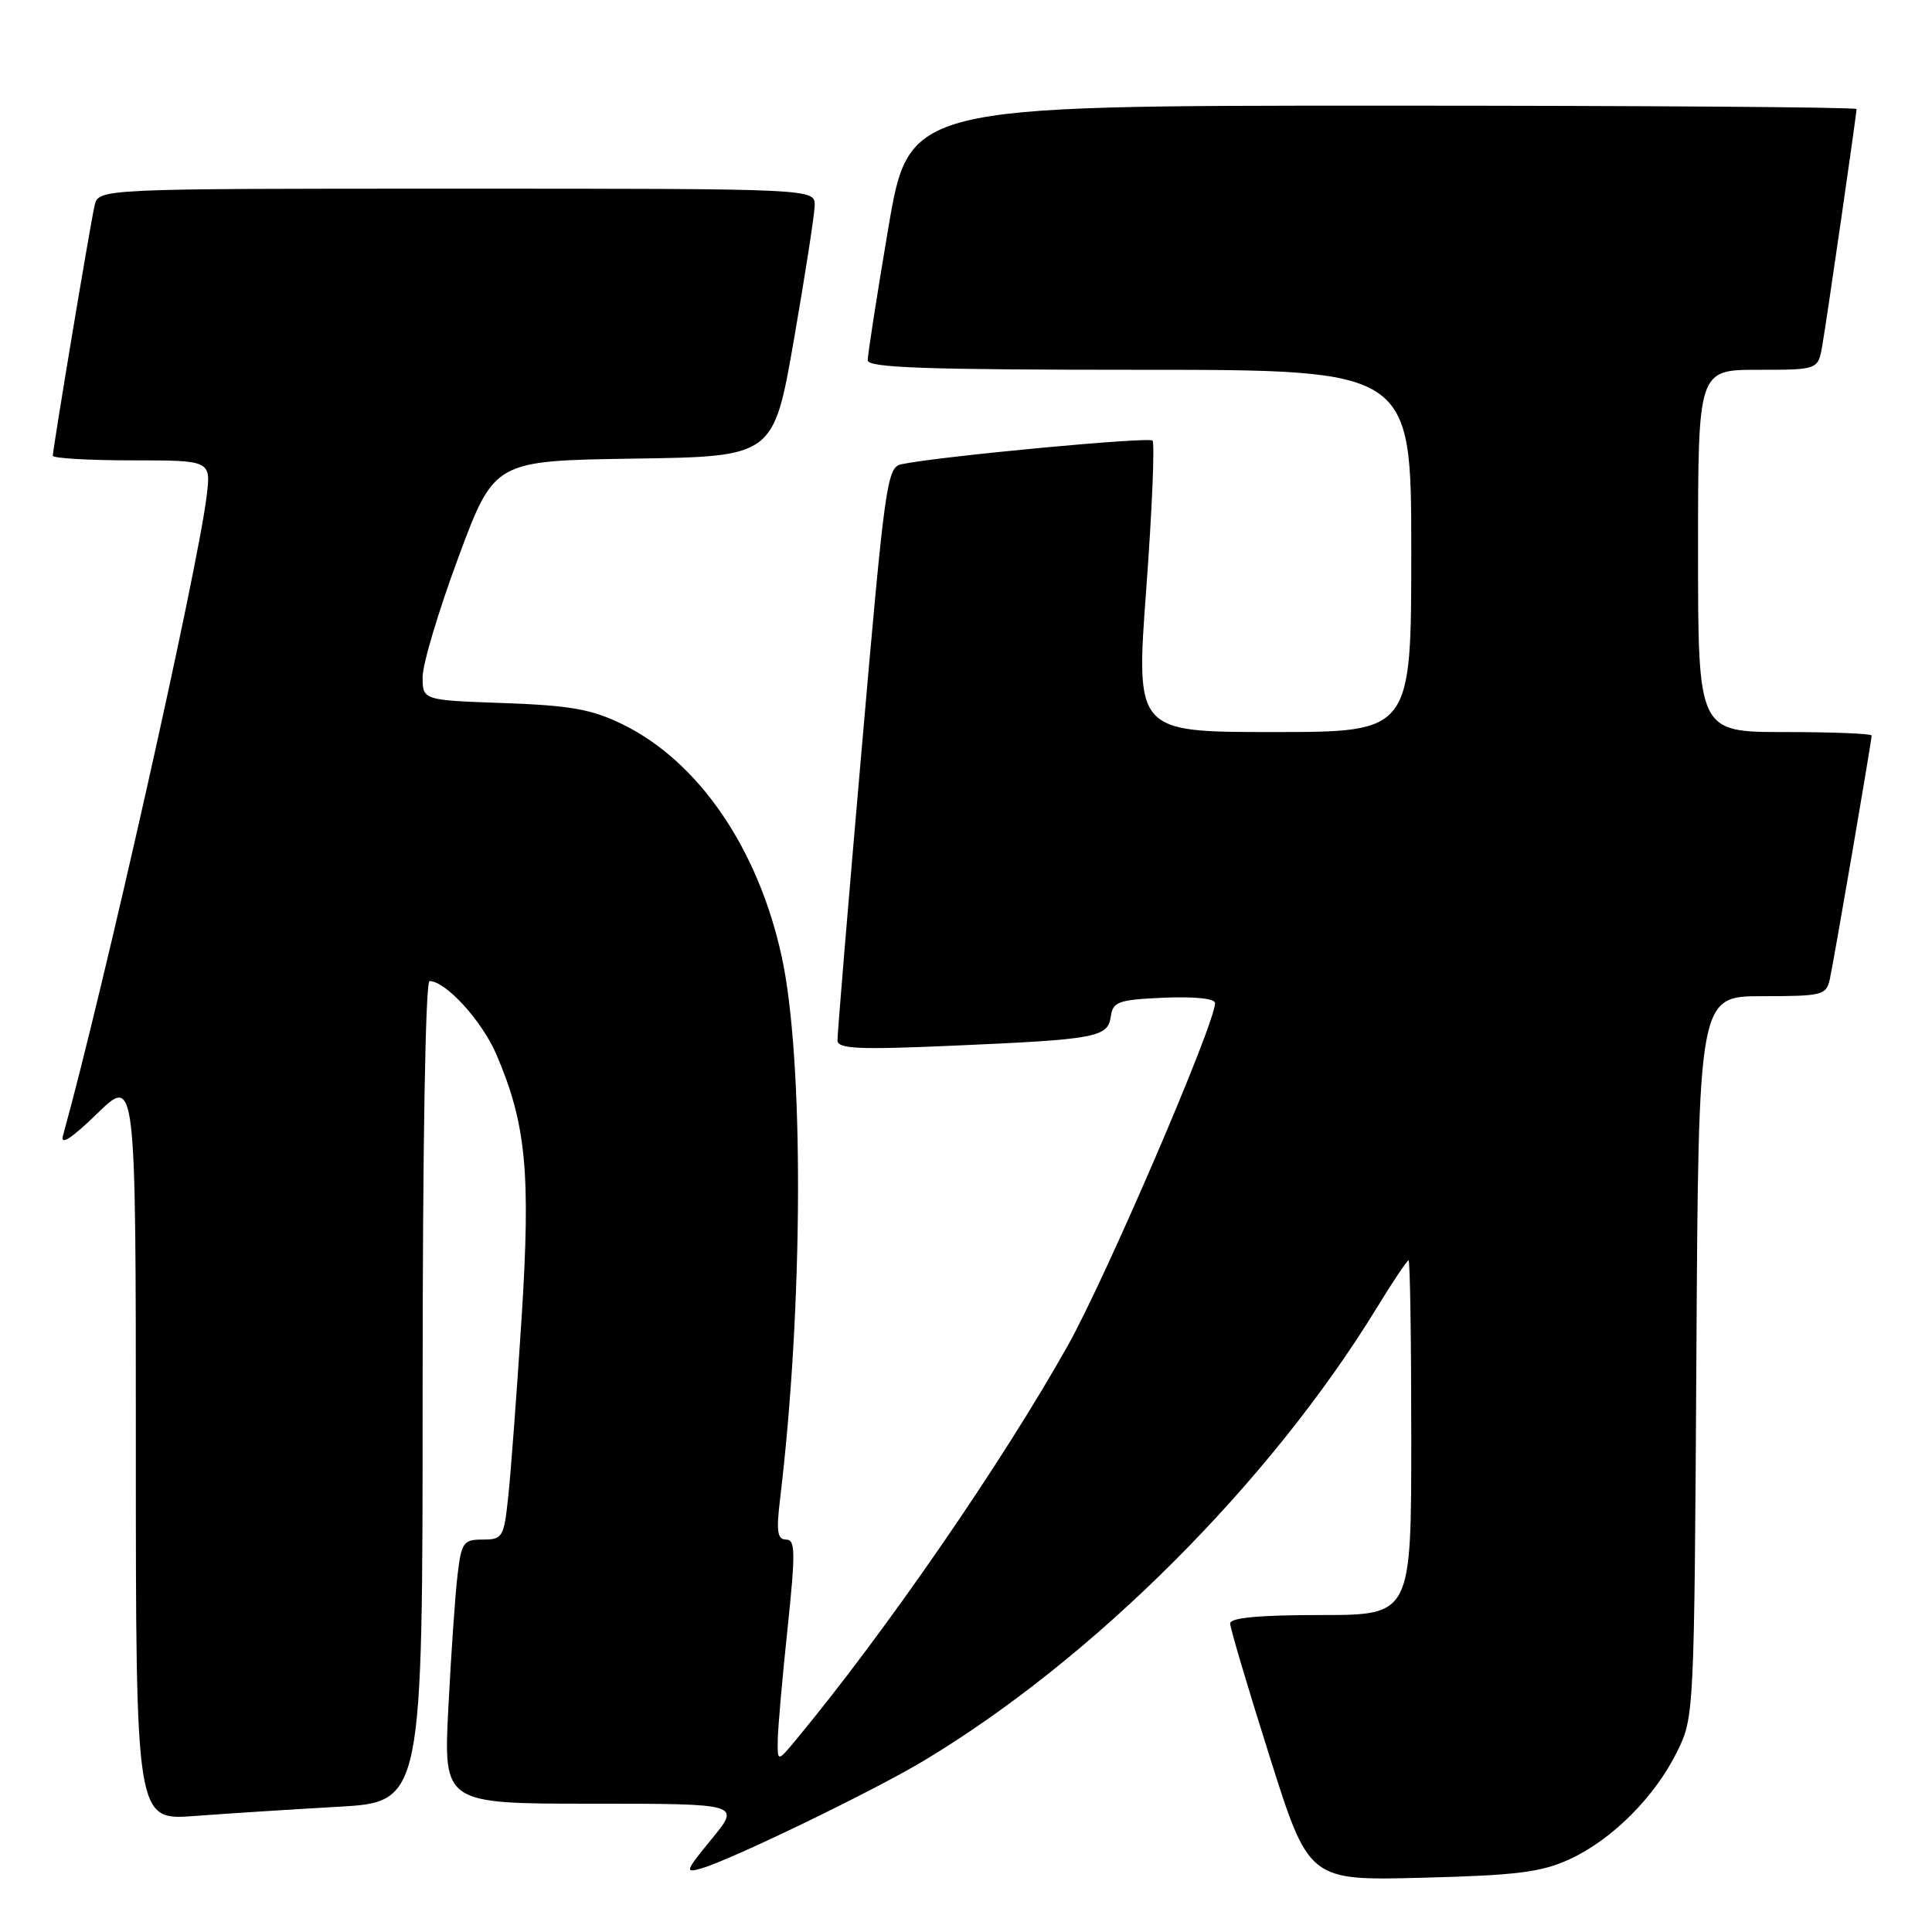 <?xml version="1.0" encoding="UTF-8" standalone="no"?>
<!DOCTYPE svg PUBLIC "-//W3C//DTD SVG 1.1//EN" "http://www.w3.org/Graphics/SVG/1.1/DTD/svg11.dtd" >
<svg xmlns="http://www.w3.org/2000/svg" xmlns:xlink="http://www.w3.org/1999/xlink" version="1.1" viewBox="0 0 256 256">
 <g >
 <path fill="currentColor"
d=" M 208.00 246.35 C 213.63 243.75 219.28 238.09 222.23 232.10 C 224.48 227.54 224.50 227.08 224.78 179.75 C 225.06 132.00 225.06 132.00 233.51 132.00 C 241.46 132.00 241.99 131.87 242.46 129.75 C 243.01 127.25 248.00 98.18 248.00 97.46 C 248.00 97.21 242.82 97.00 236.50 97.00 C 225.00 97.00 225.00 97.00 225.00 73.00 C 225.00 49.00 225.00 49.00 232.95 49.00 C 240.91 49.00 240.91 49.00 241.47 45.75 C 242.09 42.16 246.00 15.15 246.00 14.45 C 246.00 14.20 217.75 14.00 183.23 14.00 C 120.46 14.00 120.46 14.00 117.70 30.25 C 116.19 39.19 114.96 47.06 114.98 47.75 C 114.99 48.73 122.88 49.00 151.00 49.00 C 187.00 49.00 187.00 49.00 187.00 73.00 C 187.00 97.00 187.00 97.00 168.74 97.00 C 150.48 97.00 150.48 97.00 151.89 77.98 C 152.66 67.52 153.03 58.70 152.71 58.38 C 152.19 57.86 124.44 60.47 119.46 61.51 C 117.53 61.91 117.26 63.83 114.18 99.22 C 112.39 119.72 110.95 137.11 110.97 137.86 C 110.99 138.98 113.72 139.11 126.25 138.56 C 145.35 137.73 146.79 137.46 147.19 134.68 C 147.47 132.72 148.18 132.47 154.25 132.20 C 158.33 132.03 161.00 132.31 161.00 132.92 C 161.00 135.65 146.56 169.24 141.52 178.24 C 132.83 193.75 117.34 216.22 105.50 230.50 C 103.01 233.50 103.01 233.50 103.06 230.50 C 103.09 228.85 103.67 222.21 104.36 215.75 C 105.42 205.63 105.39 204.00 104.16 204.00 C 103.01 204.00 102.85 202.94 103.35 198.75 C 106.45 173.06 106.55 140.42 103.58 126.75 C 100.45 112.40 92.56 100.89 82.48 95.97 C 78.38 93.97 75.60 93.48 66.75 93.16 C 56.00 92.78 56.00 92.78 56.00 89.69 C 56.00 87.99 58.14 80.85 60.75 73.82 C 65.50 61.05 65.50 61.05 84.00 60.77 C 102.50 60.50 102.50 60.50 105.20 45.00 C 106.68 36.47 107.92 28.49 107.95 27.25 C 108.00 25.00 108.00 25.00 60.52 25.00 C 13.04 25.00 13.04 25.00 12.53 27.25 C 11.94 29.83 7.00 59.46 7.00 60.39 C 7.00 60.72 11.72 61.00 17.48 61.00 C 27.96 61.00 27.96 61.00 27.38 65.75 C 26.15 75.76 13.78 130.82 8.34 150.50 C 7.97 151.83 9.51 150.83 12.89 147.54 C 18.00 142.58 18.00 142.58 18.00 191.89 C 18.00 241.21 18.00 241.21 25.75 240.63 C 30.01 240.31 38.56 239.76 44.75 239.41 C 56.00 238.78 56.00 238.78 56.00 184.39 C 56.00 151.81 56.37 130.00 56.92 130.00 C 59.06 130.00 63.88 135.29 65.78 139.73 C 69.73 148.96 70.34 155.42 69.11 174.72 C 68.48 184.50 67.69 195.09 67.35 198.25 C 66.77 203.72 66.61 204.00 63.96 204.00 C 61.40 204.00 61.14 204.36 60.62 208.75 C 60.31 211.36 59.77 219.24 59.41 226.25 C 58.76 239.00 58.76 239.00 78.45 239.00 C 98.13 239.00 98.13 239.00 94.33 243.64 C 90.77 247.98 90.69 248.24 93.01 247.55 C 97.10 246.33 115.71 237.32 122.33 233.35 C 144.87 219.84 168.25 196.46 182.46 173.25 C 184.56 169.81 186.45 167.00 186.64 167.00 C 186.84 167.00 187.00 177.57 187.00 190.50 C 187.00 214.00 187.00 214.00 175.00 214.00 C 166.89 214.00 163.00 214.36 163.00 215.11 C 163.00 215.72 165.35 223.64 168.22 232.71 C 173.43 249.20 173.43 249.20 188.47 248.81 C 201.02 248.49 204.24 248.08 208.00 246.35 Z "/>
</g>
</svg>